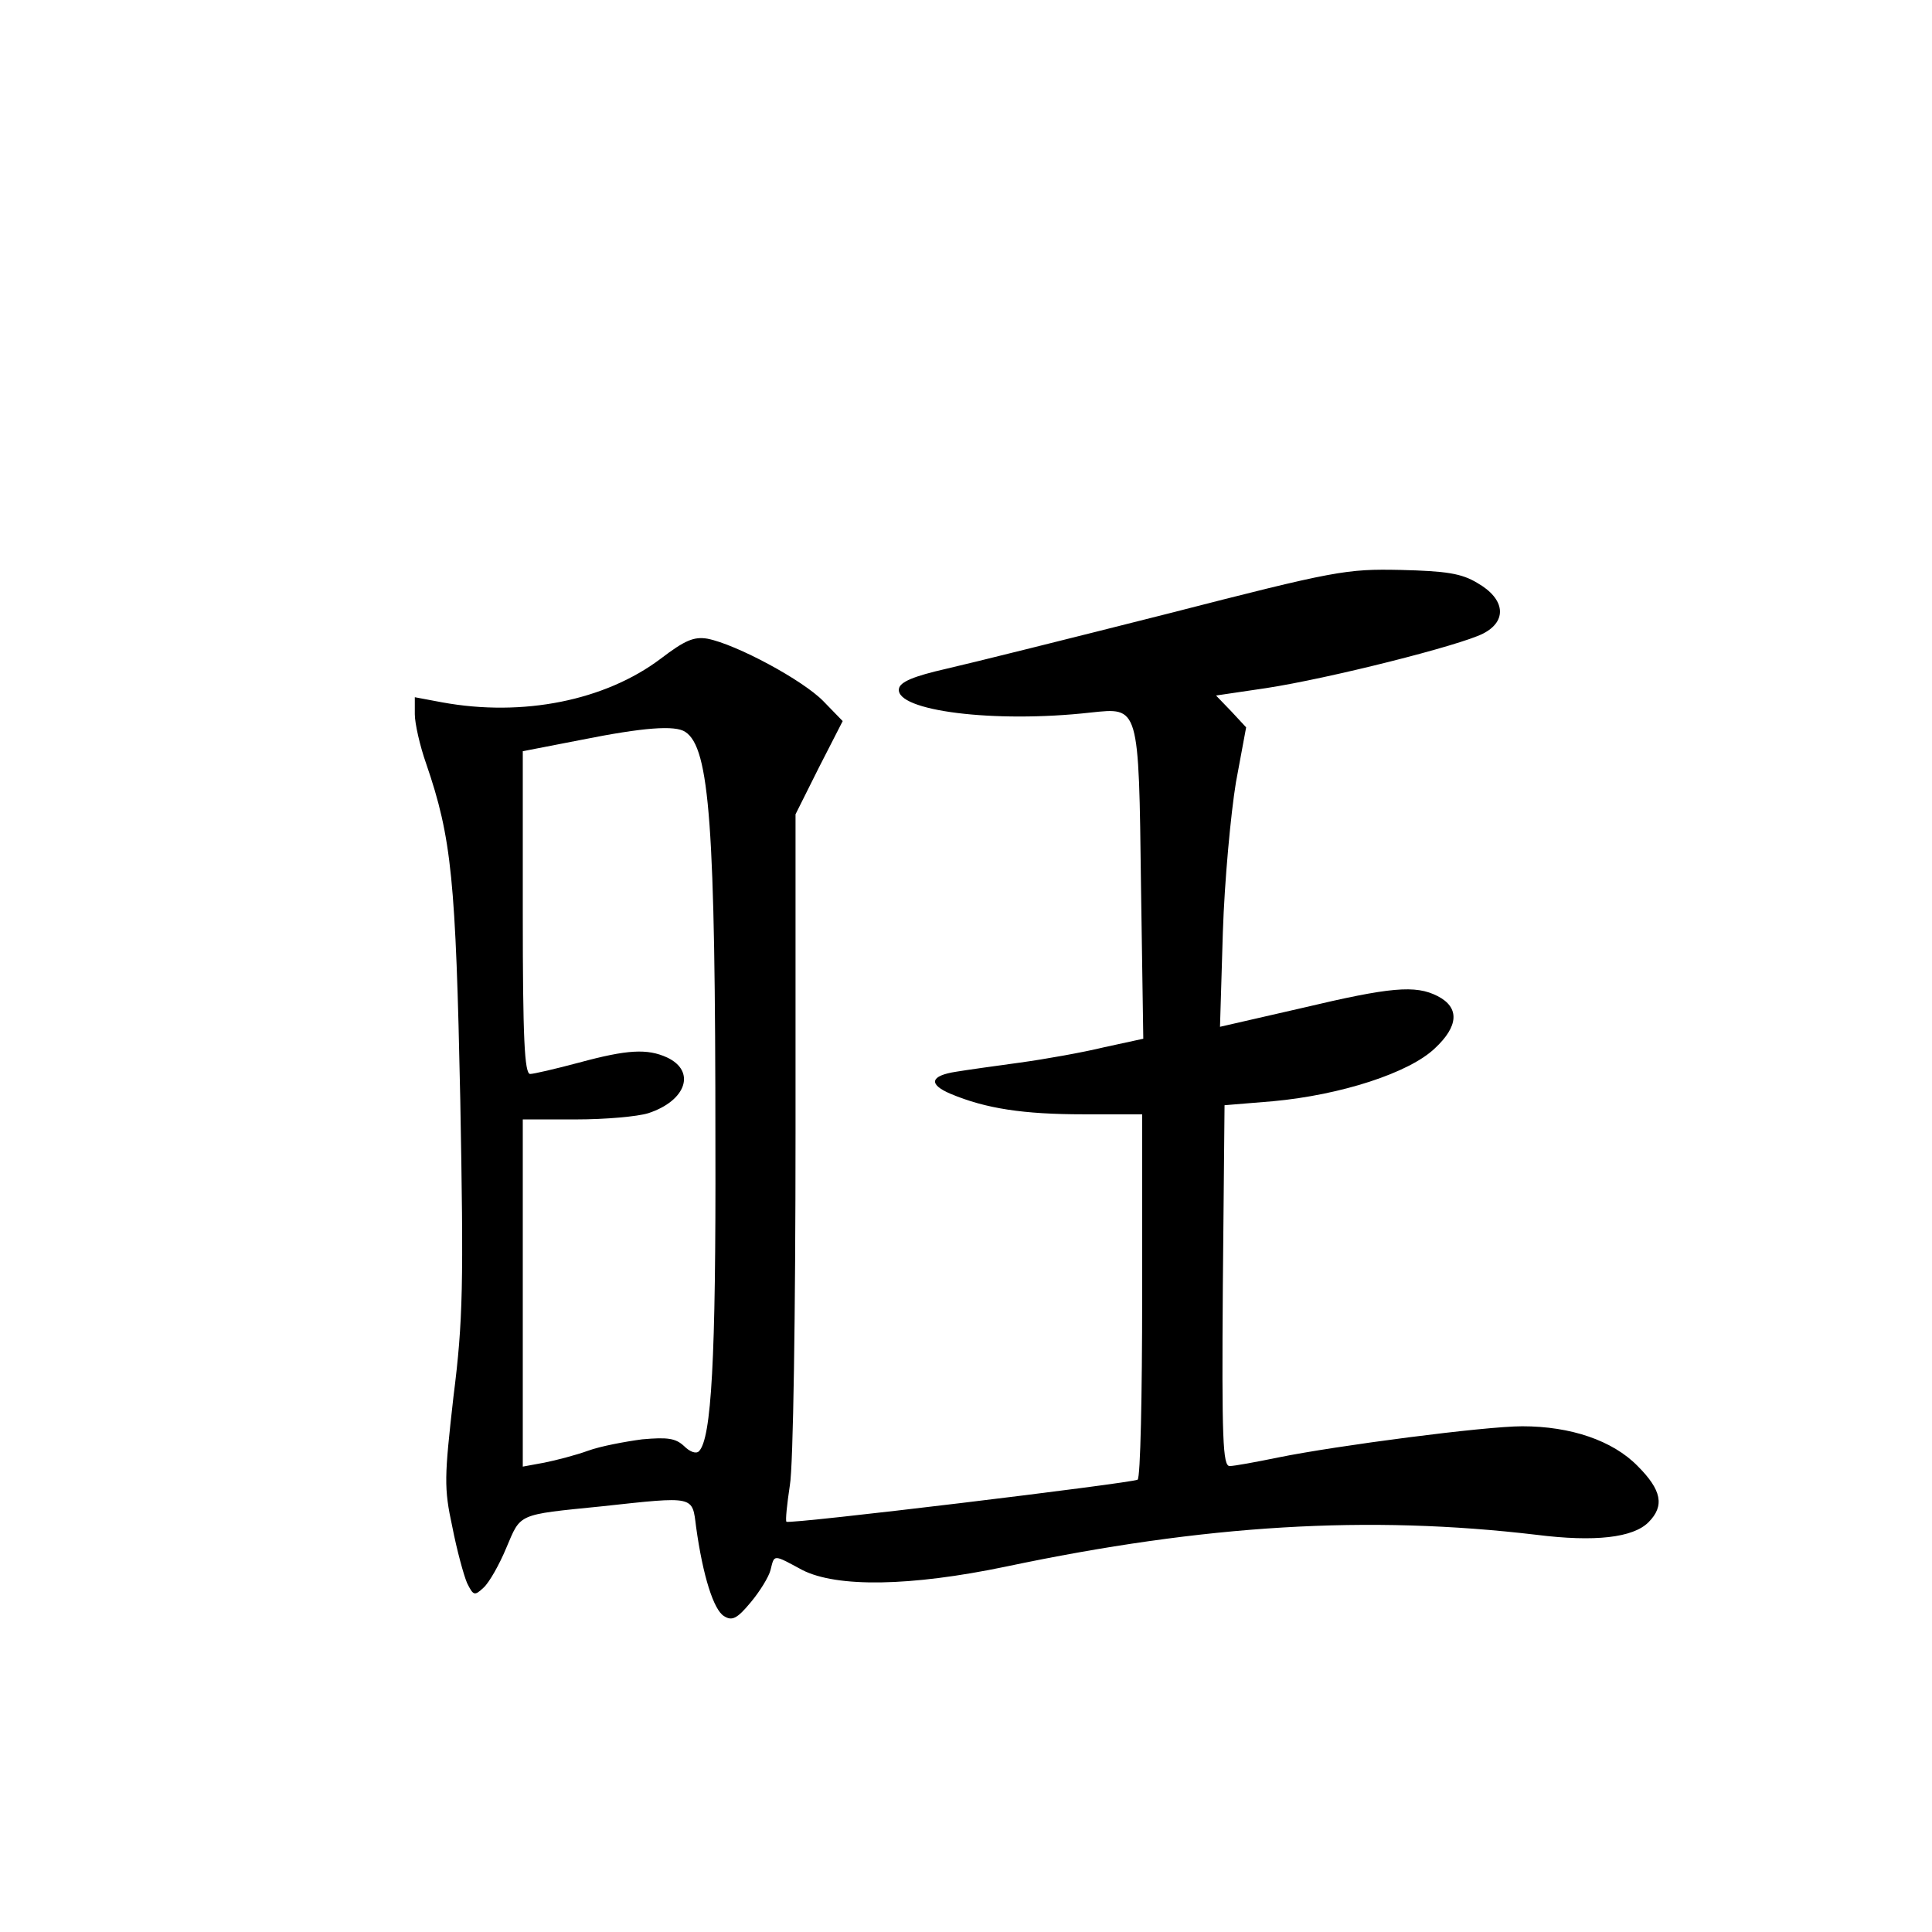<?xml version="1.0" standalone="no"?>
<!DOCTYPE svg PUBLIC "-//W3C//DTD SVG 20010904//EN"
 "http://www.w3.org/TR/2001/REC-SVG-20010904/DTD/svg10.dtd">
<svg version="1.0" xmlns="http://www.w3.org/2000/svg"
 width="340pt" height="340pt" viewBox="0 0 340 340"
 preserveAspectRatio="xMidYMid meet">
<g transform="translate(0,340) scale(0.1,-0.1)"
fill="#000000" stroke="none">
<path d="M2055 2320 c-170 -43 -346 -87 -390 -97 -57 -13 -81 -23 -83 -35 -7
-39 168 -61 337 -42 86 9 85 14 89 -307 l4 -267 -69 -15 c-37 -9 -104 -21
-148 -27 -44 -6 -94 -13 -112 -16 -46 -7 -50 -22 -10 -39 62 -26 128 -36 234
-36 l103 0 0 -319 c0 -175 -3 -321 -8 -324 -10 -6 -613 -79 -618 -74 -2 2 1
31 6 64 6 33 10 304 10 620 l0 561 41 82 42 82 -34 35 c-36 37 -153 100 -204
110 -24 4 -40 -3 -82 -35 -98 -74 -243 -103 -385 -77 l-48 9 0 -30 c0 -16 9
-56 20 -87 45 -131 52 -205 60 -591 6 -325 5 -389 -12 -523 -16 -142 -17 -160
-2 -229 8 -41 20 -85 26 -99 11 -22 13 -23 29 -8 10 9 28 41 40 70 26 61 18
58 167 73 166 18 160 19 167 -36 12 -87 31 -146 49 -157 14 -9 23 -5 47 24 16
19 32 45 35 57 7 28 4 28 56 0 61 -31 190 -29 358 6 351 74 638 91 934 56 103
-13 170 -5 197 22 29 29 23 57 -19 99 -44 45 -118 70 -203 70 -66 0 -327 -34
-430 -55 -39 -8 -77 -15 -85 -15 -12 0 -14 46 -12 318 l3 317 85 7 c120 11
240 50 285 93 42 39 44 72 5 92 -39 20 -83 16 -239 -21 l-144 -33 5 166 c3 92
14 209 23 264 l18 97 -26 28 -27 28 88 13 c111 17 341 75 382 96 43 22 39 61
-10 89 -28 17 -55 21 -135 23 -96 2 -114 -1 -410 -77z m-849 -208 c43 -28 53
-166 53 -727 1 -377 -7 -517 -29 -539 -5 -5 -16 -1 -26 9 -15 14 -29 16 -74
12 -30 -4 -73 -12 -95 -20 -22 -8 -57 -17 -77 -21 l-38 -7 0 306 0 305 94 0
c51 0 108 5 127 11 67 22 84 74 33 98 -35 16 -70 14 -155 -9 -41 -11 -80 -20
-86 -20 -10 0 -13 63 -13 284 l0 284 103 20 c110 22 165 26 183 14z"/>
</g>
</svg>
